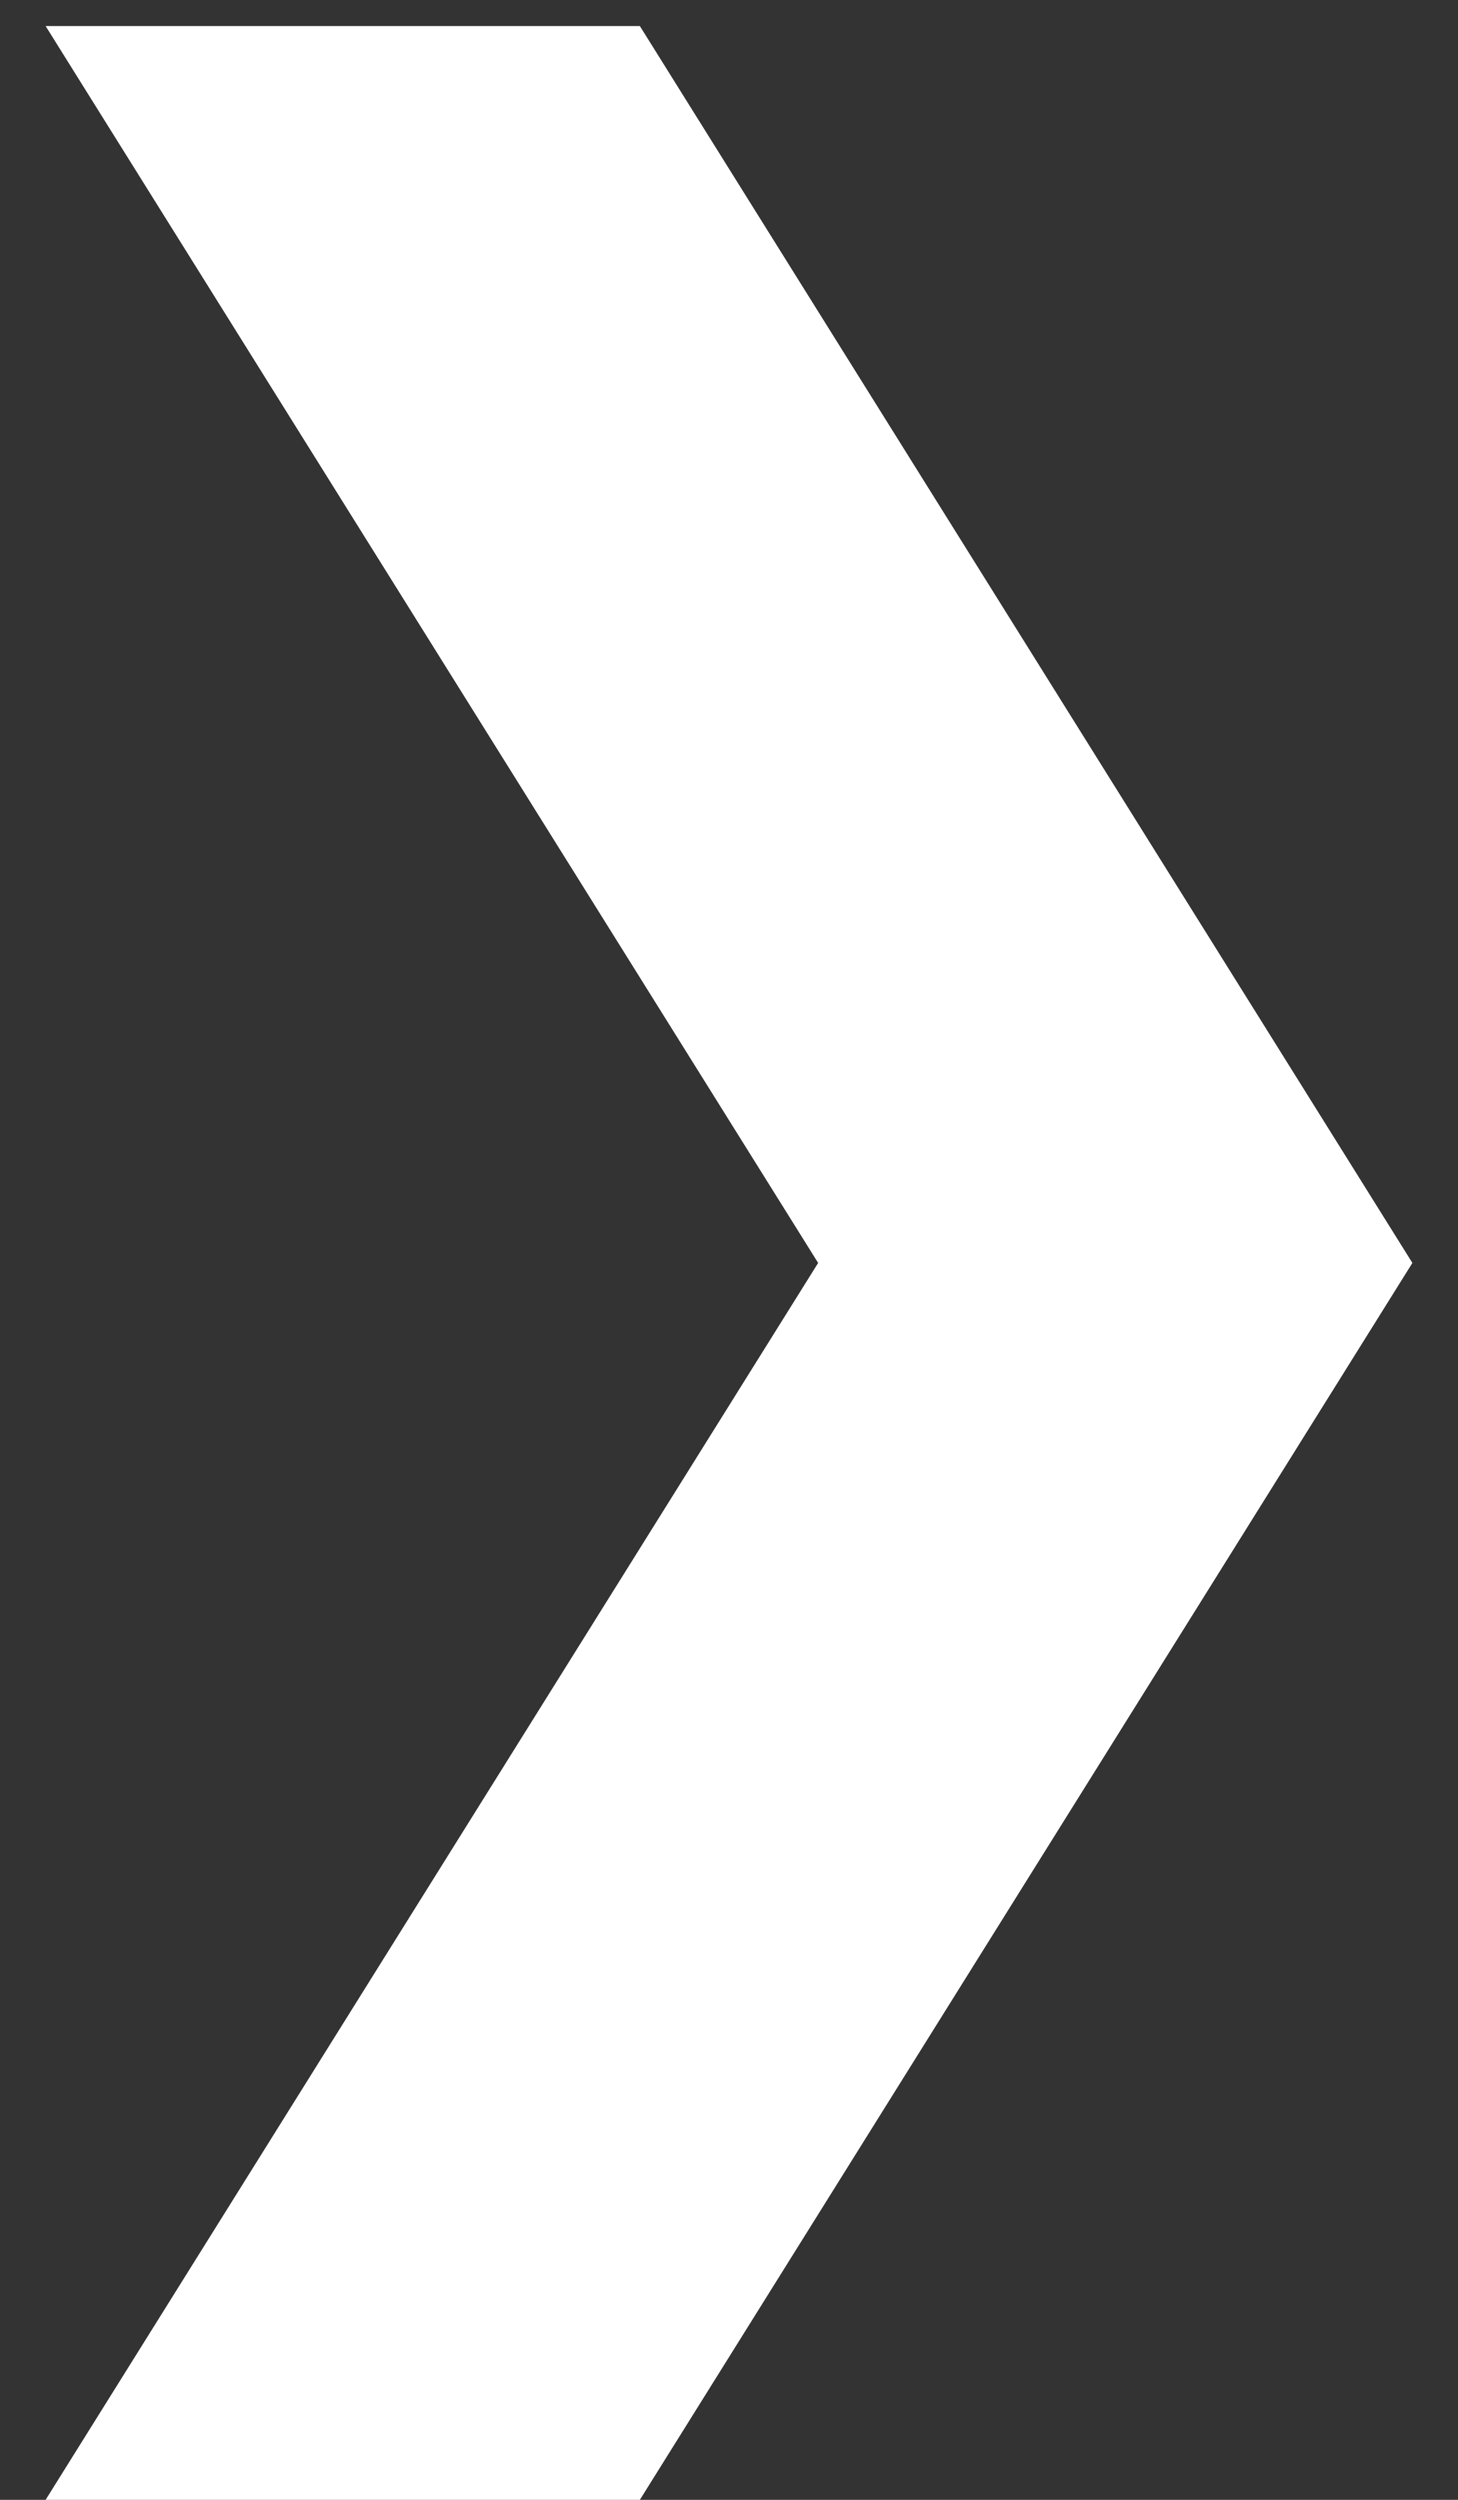 <svg width="14" height="24" xmlns="http://www.w3.org/2000/svg">
 <rect width="100%" height="100%" fill="#333333" stroke="none"/>
 <title>切片</title>

 <g>
  <title>background</title>
  <rect x="-1" y="-1" width="16" height="26" id="canvas_background" fill="none"/>
 </g>
 <g>
  <title>Layer 1</title>
  <g fill-rule="evenodd" fill="none" id="页面-1" transform="translate(14,24)rotate(180)">
   <g fill="#FFFFFF" id="风险预警（风险区详情）地图详情">
    <g id="编组">
     <g id="icon/路标箭头备份-7" >
      <polygon points="7.856,6.407499313354492e-7 13.562,6.407499313354492e-7 6.144,11.875 13.562,23.75 7.856,23.75 0.438,11.875 " id="矩形"/>
     </g>
    </g>
   </g>
  </g>
 </g>
</svg>